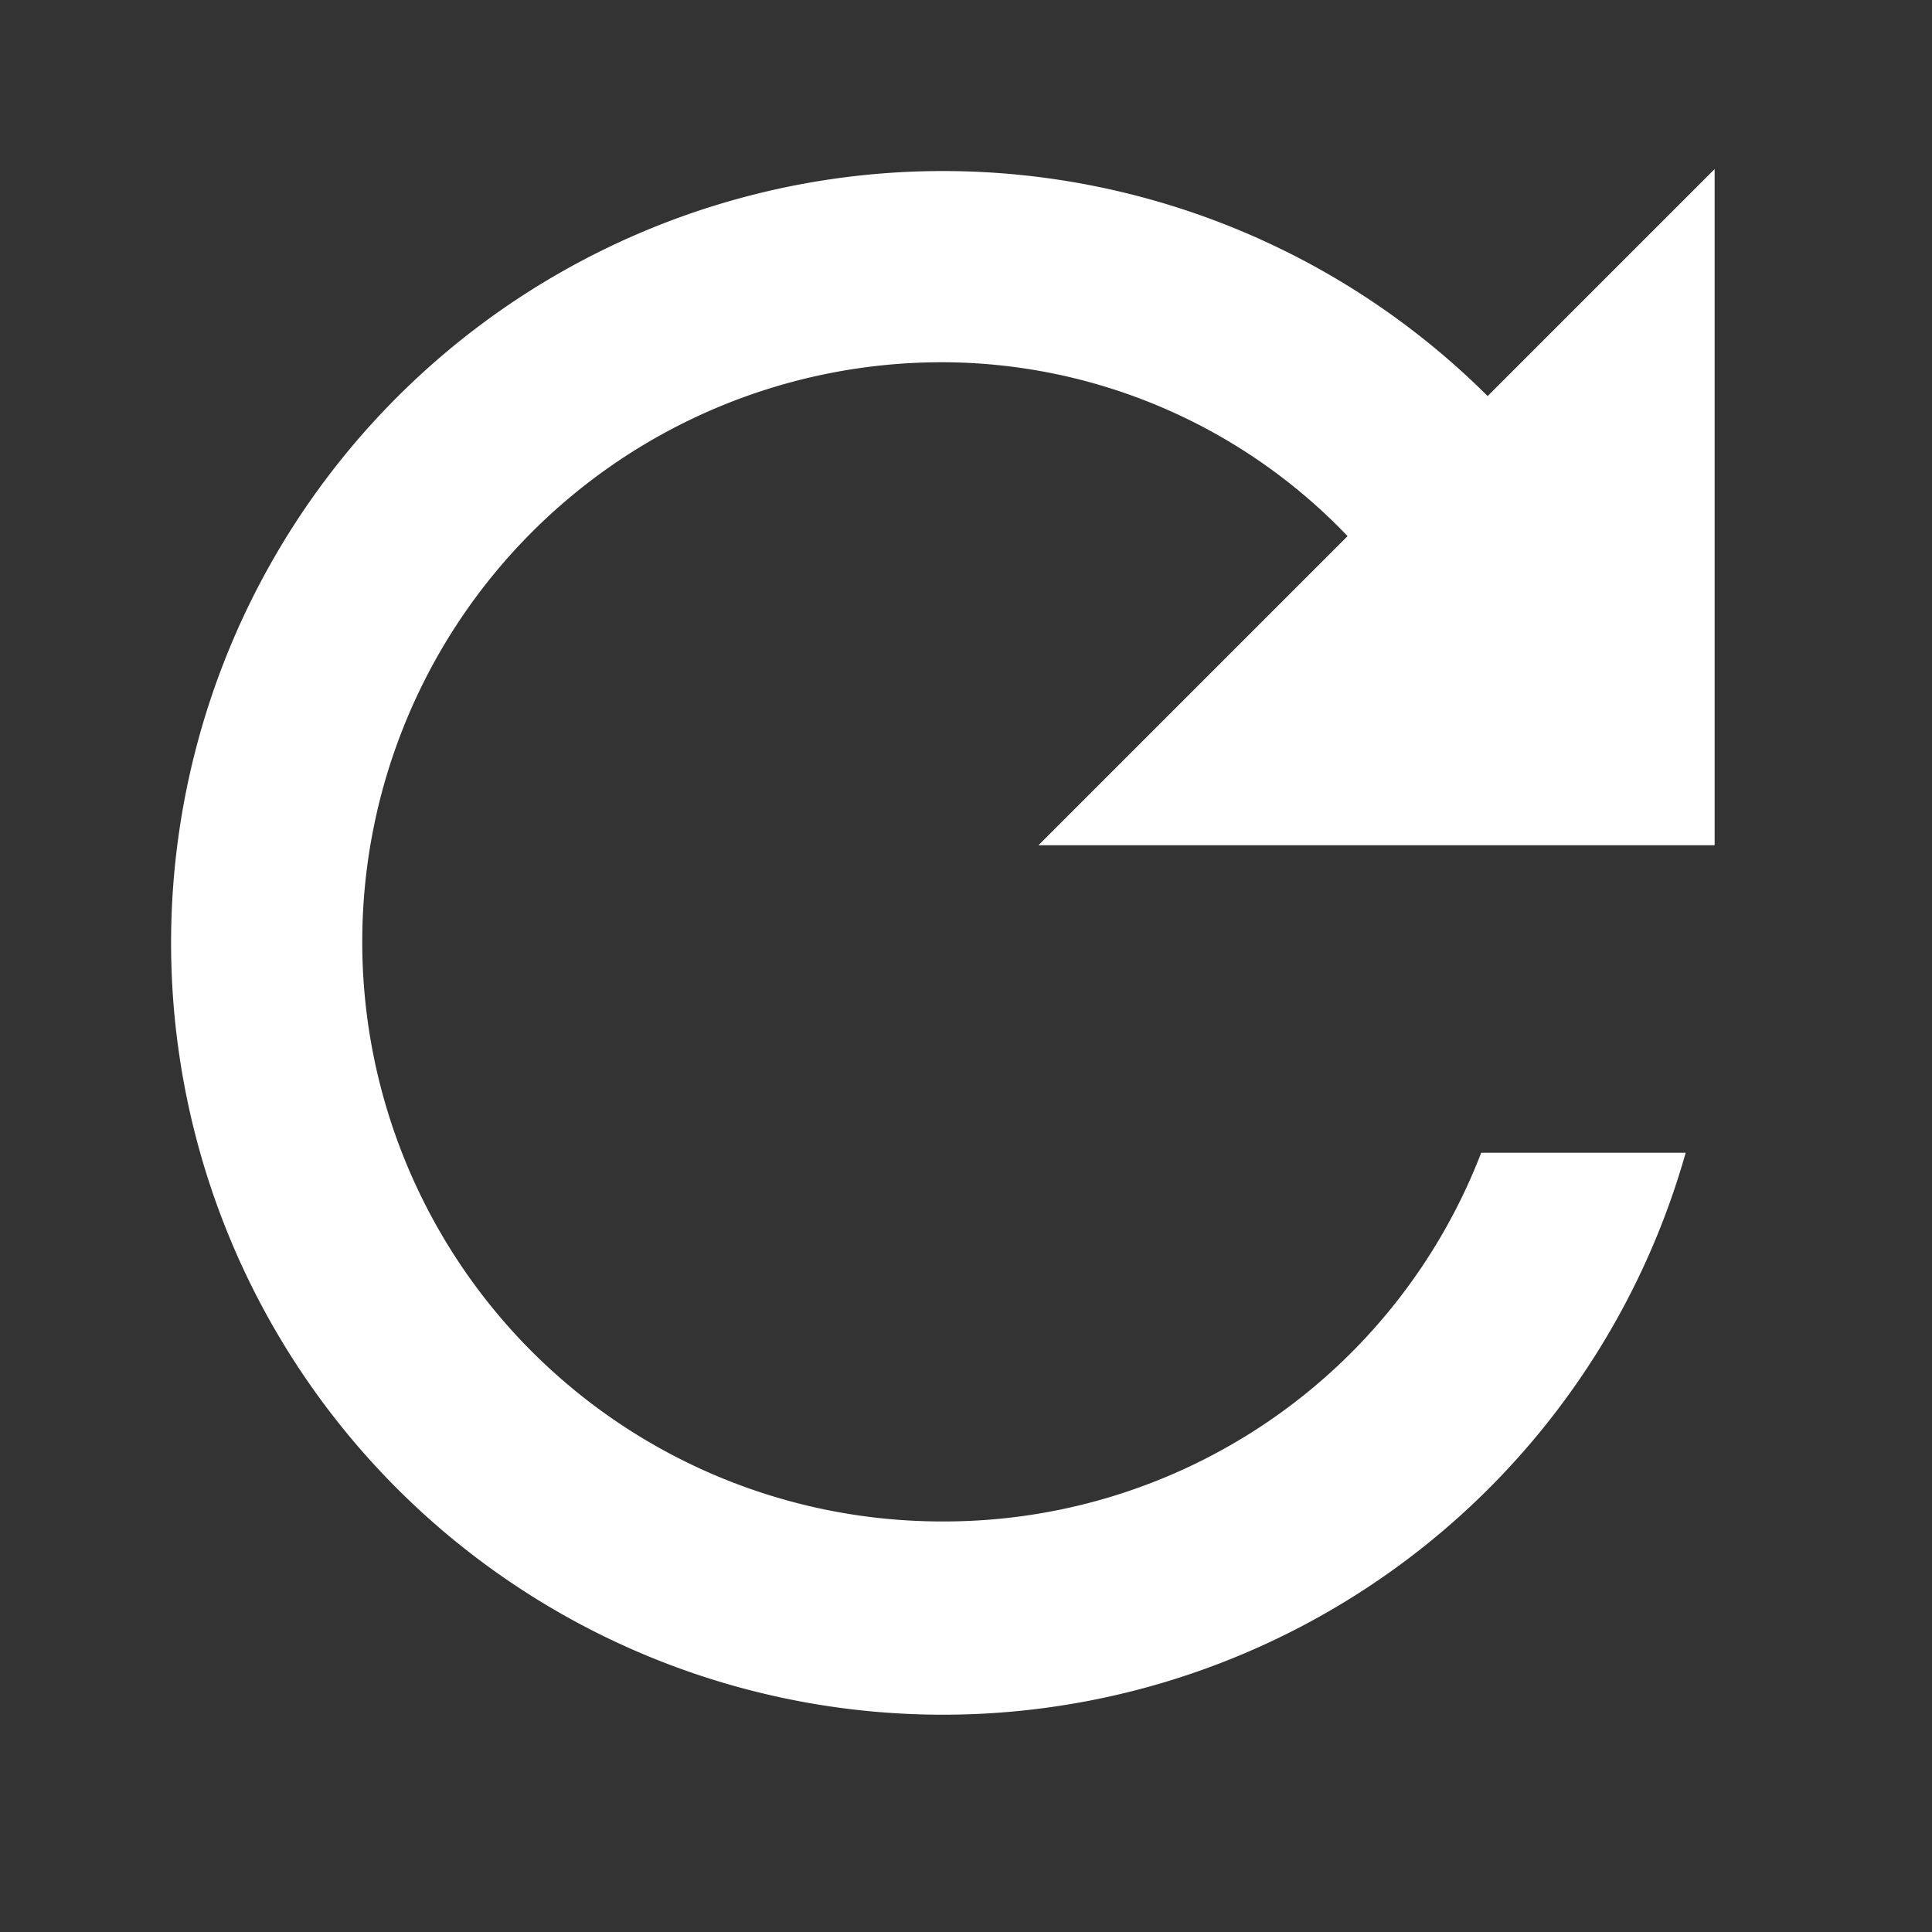 <svg xmlns="http://www.w3.org/2000/svg" width="30" height="30" viewBox="0 0 30 30">
    <rect x="0" y="0" width="30" height="30" fill="#333333" stroke="none"/>
    <circle cx="15" cy="15" r="15" fill="rgba(26,35,40,0)"/>
    <path fill="#fff" d="M17.625 26.625a9 9 0 0 1 0-18 8.719 8.719 0 0 1 6.3 2.7l-4.8 4.8h10.5v-10.5L26.1 9.15a11.985 11.985 0 1 0 3.075 11.75H26a8.937 8.937 0 0 1-8.375 5.725z" transform="translate(-3 -3)"/>
</svg>

